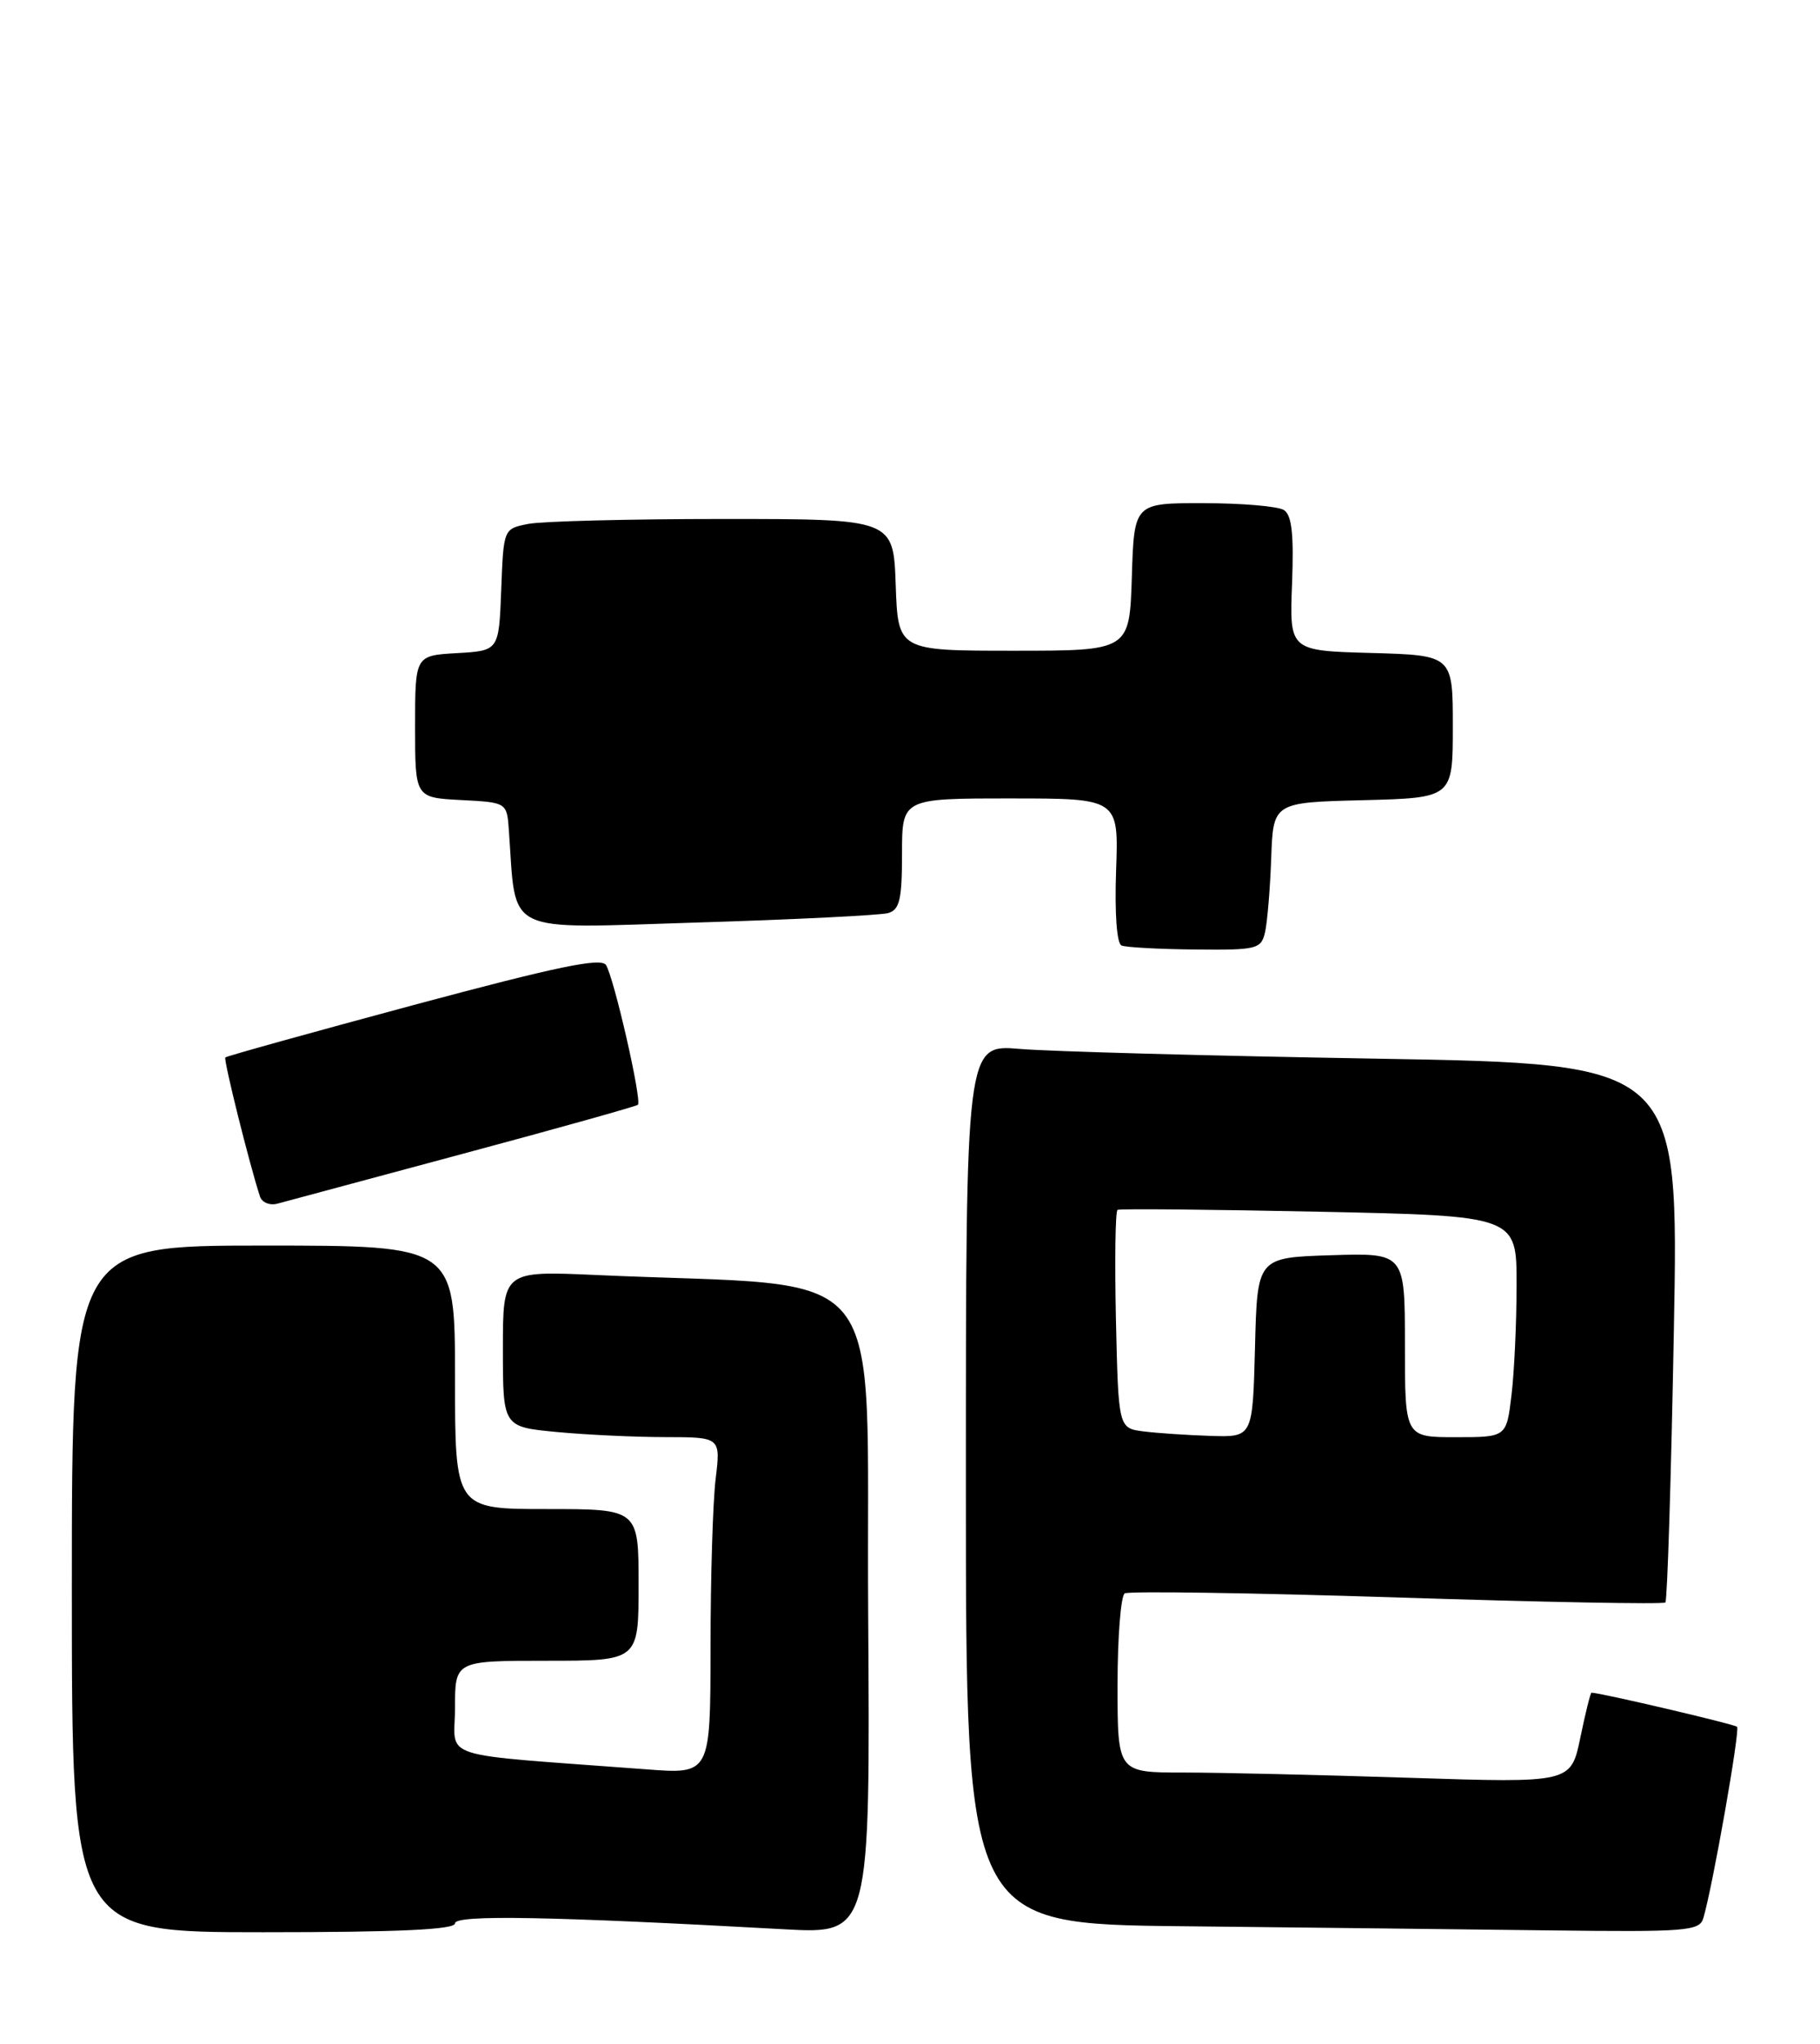 <?xml version="1.0" encoding="UTF-8" standalone="no"?>
<!DOCTYPE svg PUBLIC "-//W3C//DTD SVG 1.1//EN" "http://www.w3.org/Graphics/SVG/1.1/DTD/svg11.dtd" >
<svg xmlns="http://www.w3.org/2000/svg" xmlns:xlink="http://www.w3.org/1999/xlink" version="1.1" viewBox="0 0 228 256">
 <g >
 <path fill="currentColor"
d=" M 57.00 240.89 C 57.00 239.79 68.91 240.01 98.26 241.63 C 109.02 242.22 109.02 242.22 108.76 201.86 C 108.47 156.73 112.22 161.38 74.75 159.69 C 63.00 159.16 63.00 159.16 63.00 168.94 C 63.00 178.71 63.00 178.71 69.75 179.35 C 73.46 179.70 79.60 179.99 83.39 179.99 C 90.28 180.00 90.28 180.00 89.65 185.25 C 89.30 188.14 89.01 197.63 89.01 206.35 C 89.00 222.21 89.00 222.21 81.00 221.60 C 54.17 219.58 57.00 220.49 57.00 213.90 C 57.00 208.00 57.00 208.00 68.50 208.00 C 80.00 208.00 80.00 208.00 80.00 198.50 C 80.00 189.00 80.00 189.00 68.50 189.00 C 57.00 189.00 57.00 189.00 57.00 172.50 C 57.00 156.00 57.00 156.00 33.00 156.00 C 9.00 156.00 9.00 156.00 9.00 199.00 C 9.00 242.00 9.00 242.00 33.00 242.00 C 49.96 242.00 57.00 241.67 57.00 240.89 Z  M 213.38 240.25 C 214.55 236.32 218.01 216.67 217.61 216.27 C 217.27 215.94 200.46 212.00 199.37 212.00 C 199.25 212.00 198.61 214.54 197.97 217.66 C 196.79 223.31 196.79 223.31 176.65 222.66 C 165.57 222.30 152.79 222.00 148.25 222.00 C 140.00 222.00 140.00 222.00 140.00 211.06 C 140.00 205.04 140.41 199.87 140.90 199.56 C 141.40 199.26 156.74 199.49 174.99 200.07 C 193.25 200.66 208.39 200.95 208.63 200.70 C 208.87 200.46 209.35 185.18 209.69 166.75 C 210.32 133.24 210.32 133.24 172.41 132.59 C 151.56 132.24 131.46 131.69 127.75 131.37 C 121.00 130.80 121.00 130.80 121.00 185.88 C 121.00 240.97 121.00 240.97 148.25 241.25 C 163.24 241.41 183.91 241.64 194.18 241.77 C 211.23 241.98 212.91 241.85 213.38 240.25 Z  M 58.00 144.50 C 69.83 141.33 79.69 138.56 79.91 138.37 C 80.45 137.90 76.94 122.53 75.92 120.87 C 75.32 119.90 69.79 121.05 51.83 125.87 C 39.01 129.32 28.39 132.27 28.23 132.44 C 27.97 132.69 31.28 145.94 32.57 149.86 C 32.82 150.61 33.81 151.01 34.76 150.75 C 35.72 150.49 46.17 147.68 58.00 144.50 Z  M 158.48 116.75 C 158.76 115.51 159.11 111.35 159.25 107.50 C 159.50 100.50 159.50 100.50 170.75 100.22 C 182.00 99.93 182.00 99.93 182.00 91.00 C 182.00 82.07 182.00 82.07 171.77 81.78 C 161.54 81.50 161.54 81.50 161.86 73.12 C 162.10 66.91 161.83 64.51 160.84 63.88 C 160.10 63.41 155.58 63.02 150.79 63.02 C 142.08 63.00 142.08 63.00 141.79 72.25 C 141.50 81.50 141.50 81.50 127.00 81.50 C 112.50 81.50 112.50 81.50 112.21 73.25 C 111.92 65.00 111.92 65.00 90.58 65.00 C 78.85 65.00 67.86 65.28 66.16 65.62 C 63.08 66.23 63.08 66.23 62.79 73.87 C 62.50 81.50 62.50 81.50 57.25 81.80 C 52.00 82.10 52.00 82.10 52.00 91.00 C 52.00 99.90 52.00 99.90 57.75 100.20 C 63.50 100.50 63.50 100.50 63.75 104.00 C 64.71 117.25 62.77 116.30 87.33 115.54 C 99.52 115.17 110.29 114.63 111.25 114.36 C 112.70 113.95 113.00 112.68 113.00 106.93 C 113.00 100.00 113.00 100.00 126.57 100.00 C 140.14 100.00 140.14 100.00 139.82 109.00 C 139.63 114.37 139.90 118.17 140.50 118.42 C 141.05 118.65 145.20 118.88 149.73 118.92 C 157.48 119.00 157.99 118.87 158.48 116.75 Z  M 143.30 179.28 C 140.11 178.88 140.11 178.88 139.80 165.34 C 139.64 157.90 139.72 151.68 140.00 151.53 C 140.28 151.37 151.64 151.48 165.25 151.76 C 190.00 152.28 190.00 152.28 189.99 160.89 C 189.99 165.63 189.70 171.86 189.35 174.75 C 188.72 180.00 188.72 180.00 182.36 180.00 C 176.00 180.00 176.00 180.00 176.00 168.46 C 176.00 156.92 176.00 156.92 166.75 157.21 C 157.50 157.50 157.50 157.50 157.22 168.75 C 156.93 180.00 156.93 180.00 151.72 179.84 C 148.85 179.75 145.06 179.50 143.30 179.28 Z "/>
</g>
</svg>